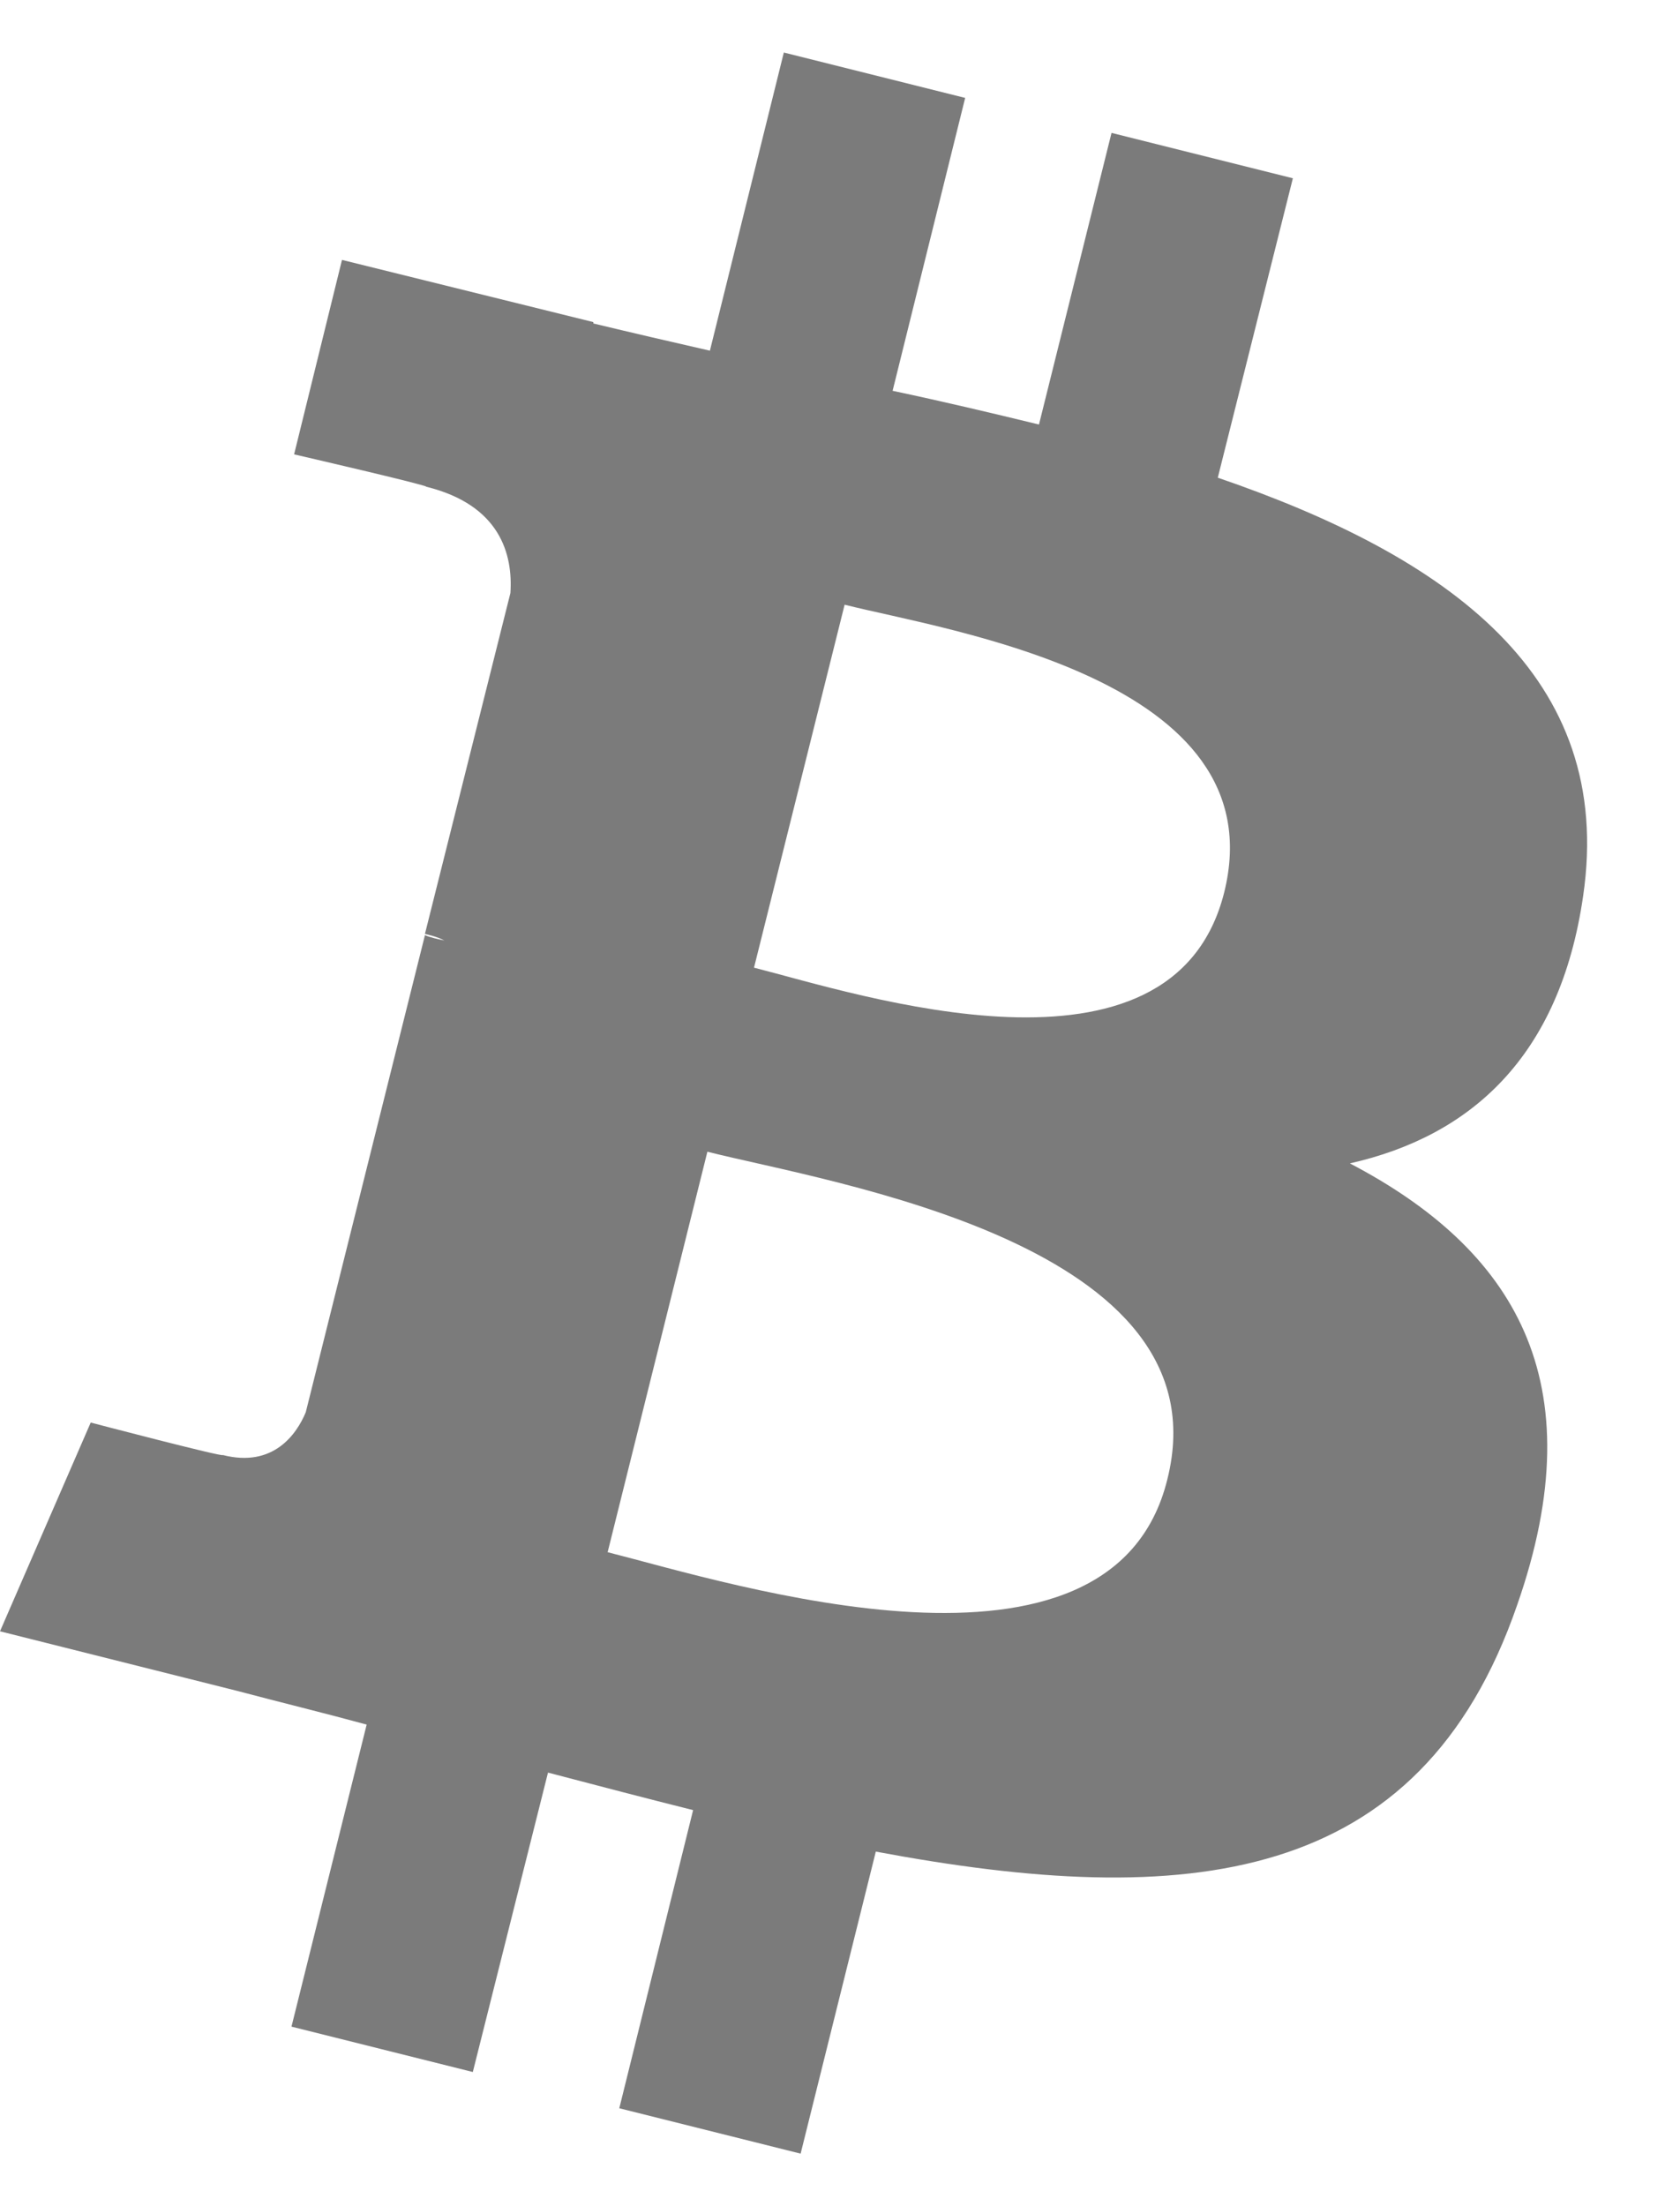 <svg width="16" height="21" viewBox="0 0 16 21" fill="none" xmlns="http://www.w3.org/2000/svg">
<path d="M15.077 8.532C15.386 6.435 13.794 5.3 11.598 4.547L12.313 1.697L10.586 1.265L9.895 4.041C9.439 3.93 8.97 3.819 8.501 3.72L9.192 0.932L7.465 0.5L6.761 3.338C6.379 3.251 6.009 3.165 5.651 3.079V3.066L3.257 2.474L2.801 4.325C2.801 4.325 4.084 4.621 4.059 4.633C4.762 4.806 4.886 5.275 4.861 5.645L4.047 8.89C4.096 8.902 4.158 8.915 4.232 8.952C4.17 8.939 4.109 8.927 4.047 8.902L2.912 13.443C2.825 13.652 2.603 13.973 2.122 13.85C2.134 13.874 0.864 13.541 0.864 13.541L0 15.528L2.258 16.095C2.677 16.206 3.085 16.305 3.492 16.416L2.776 19.291L4.503 19.723L5.219 16.873C5.688 16.996 6.157 17.119 6.601 17.23L5.898 20.068L7.625 20.5L8.341 17.625C11.302 18.18 13.523 17.958 14.448 15.281C15.2 13.134 14.411 11.888 12.856 11.074C14.004 10.815 14.855 10.062 15.077 8.532ZM11.117 14.084C10.586 16.231 6.959 15.071 5.787 14.775L6.737 10.963C7.909 11.259 11.684 11.839 11.117 14.084ZM11.659 8.495C11.166 10.457 8.155 9.457 7.181 9.211L8.044 5.756C9.019 6.003 12.165 6.459 11.659 8.495Z" fill="#7B7B7B"/>
</svg>
